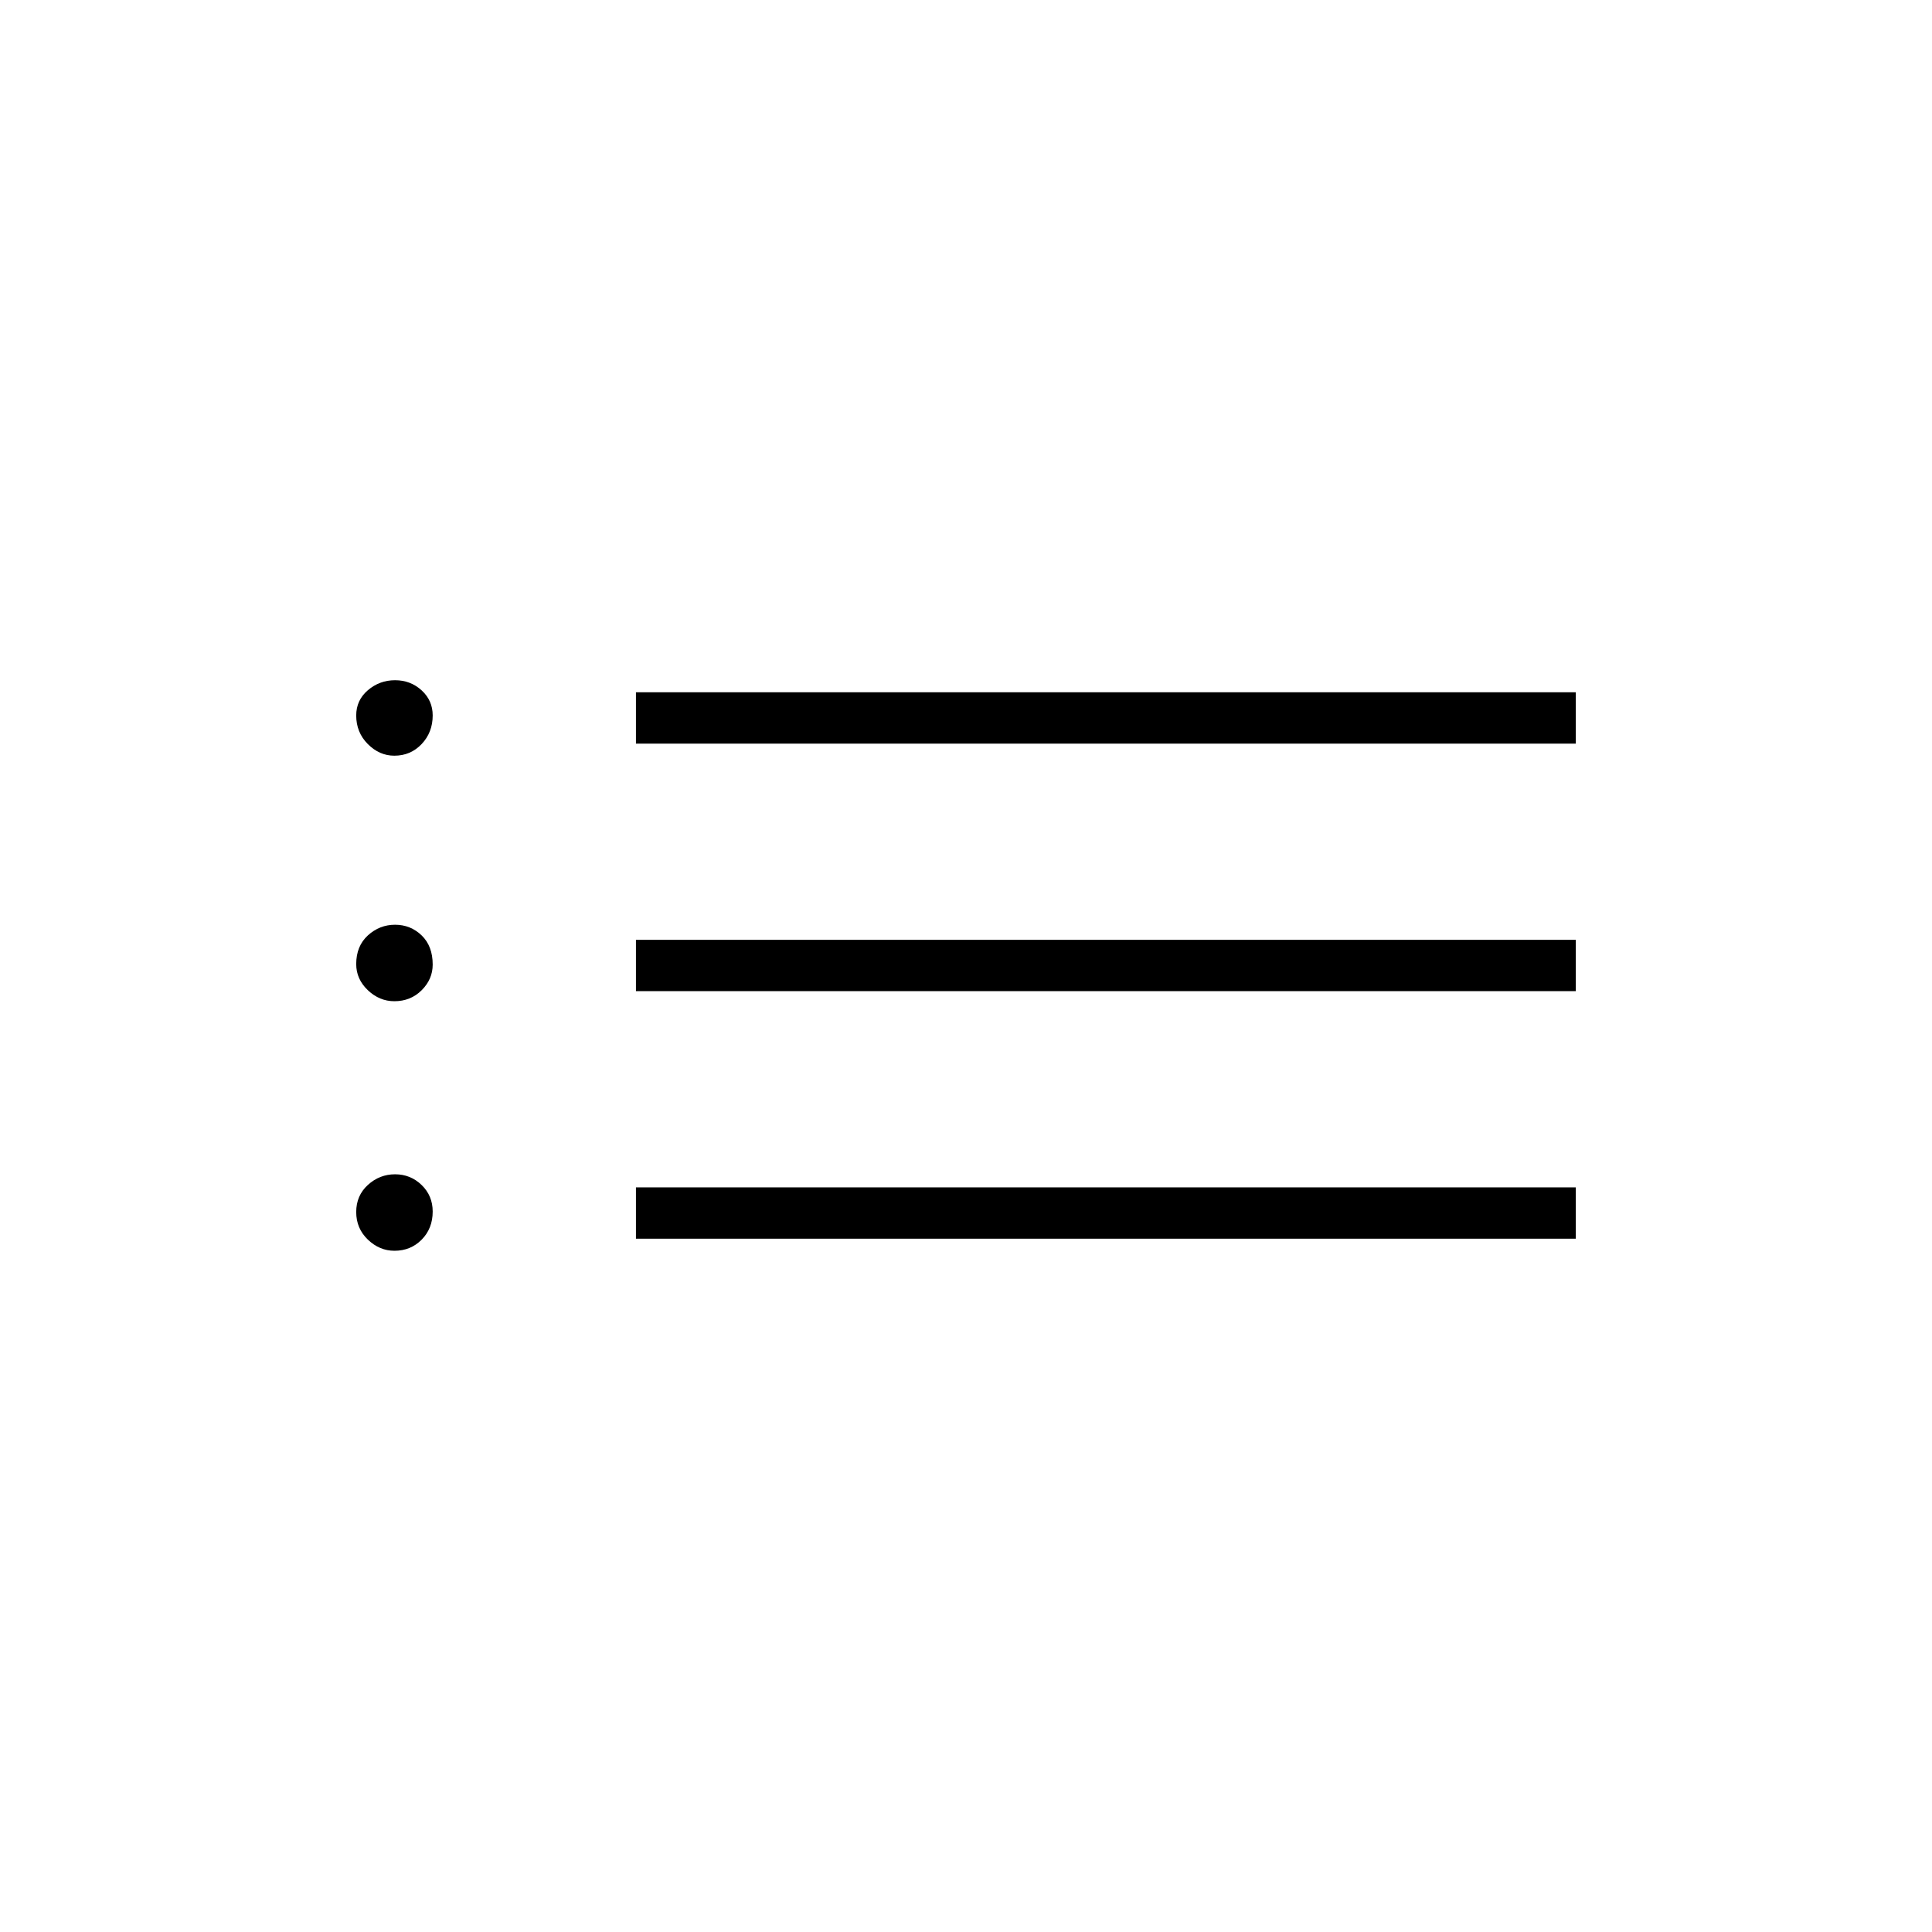 <svg xmlns="http://www.w3.org/2000/svg" height="24" viewBox="0 -960 960 960" width="24"><path d="M316-590.5V-616h467v25.5H316Zm0 123V-493h467v25.5H316Zm0 123V-370h467v25.5H316Zm-120.05-240q-7.45 0-13.2-5.79-5.75-5.79-5.75-14.21 0-7.58 5.8-12.54 5.81-4.96 13.5-4.96 7.7 0 13.2 5.03 5.5 5.03 5.5 12.47 0 8.42-5.48 14.21-5.48 5.79-13.57 5.79Zm0 122q-7.45 0-13.2-5.5-5.75-5.5-5.75-12.96 0-8.95 5.8-14.25 5.81-5.29 13.5-5.29 7.7 0 13.2 5.29 5.5 5.3 5.5 14.5 0 7.29-5.48 12.75t-13.57 5.46Zm.05 124q-7.43 0-13.21-5.54-5.79-5.54-5.79-13.71 0-8.19 5.8-13.47 5.81-5.28 13.5-5.28 7.7 0 13.2 5.32 5.5 5.32 5.5 13.18 0 8.42-5.46 13.96-5.47 5.54-13.54 5.54Z"/></svg>